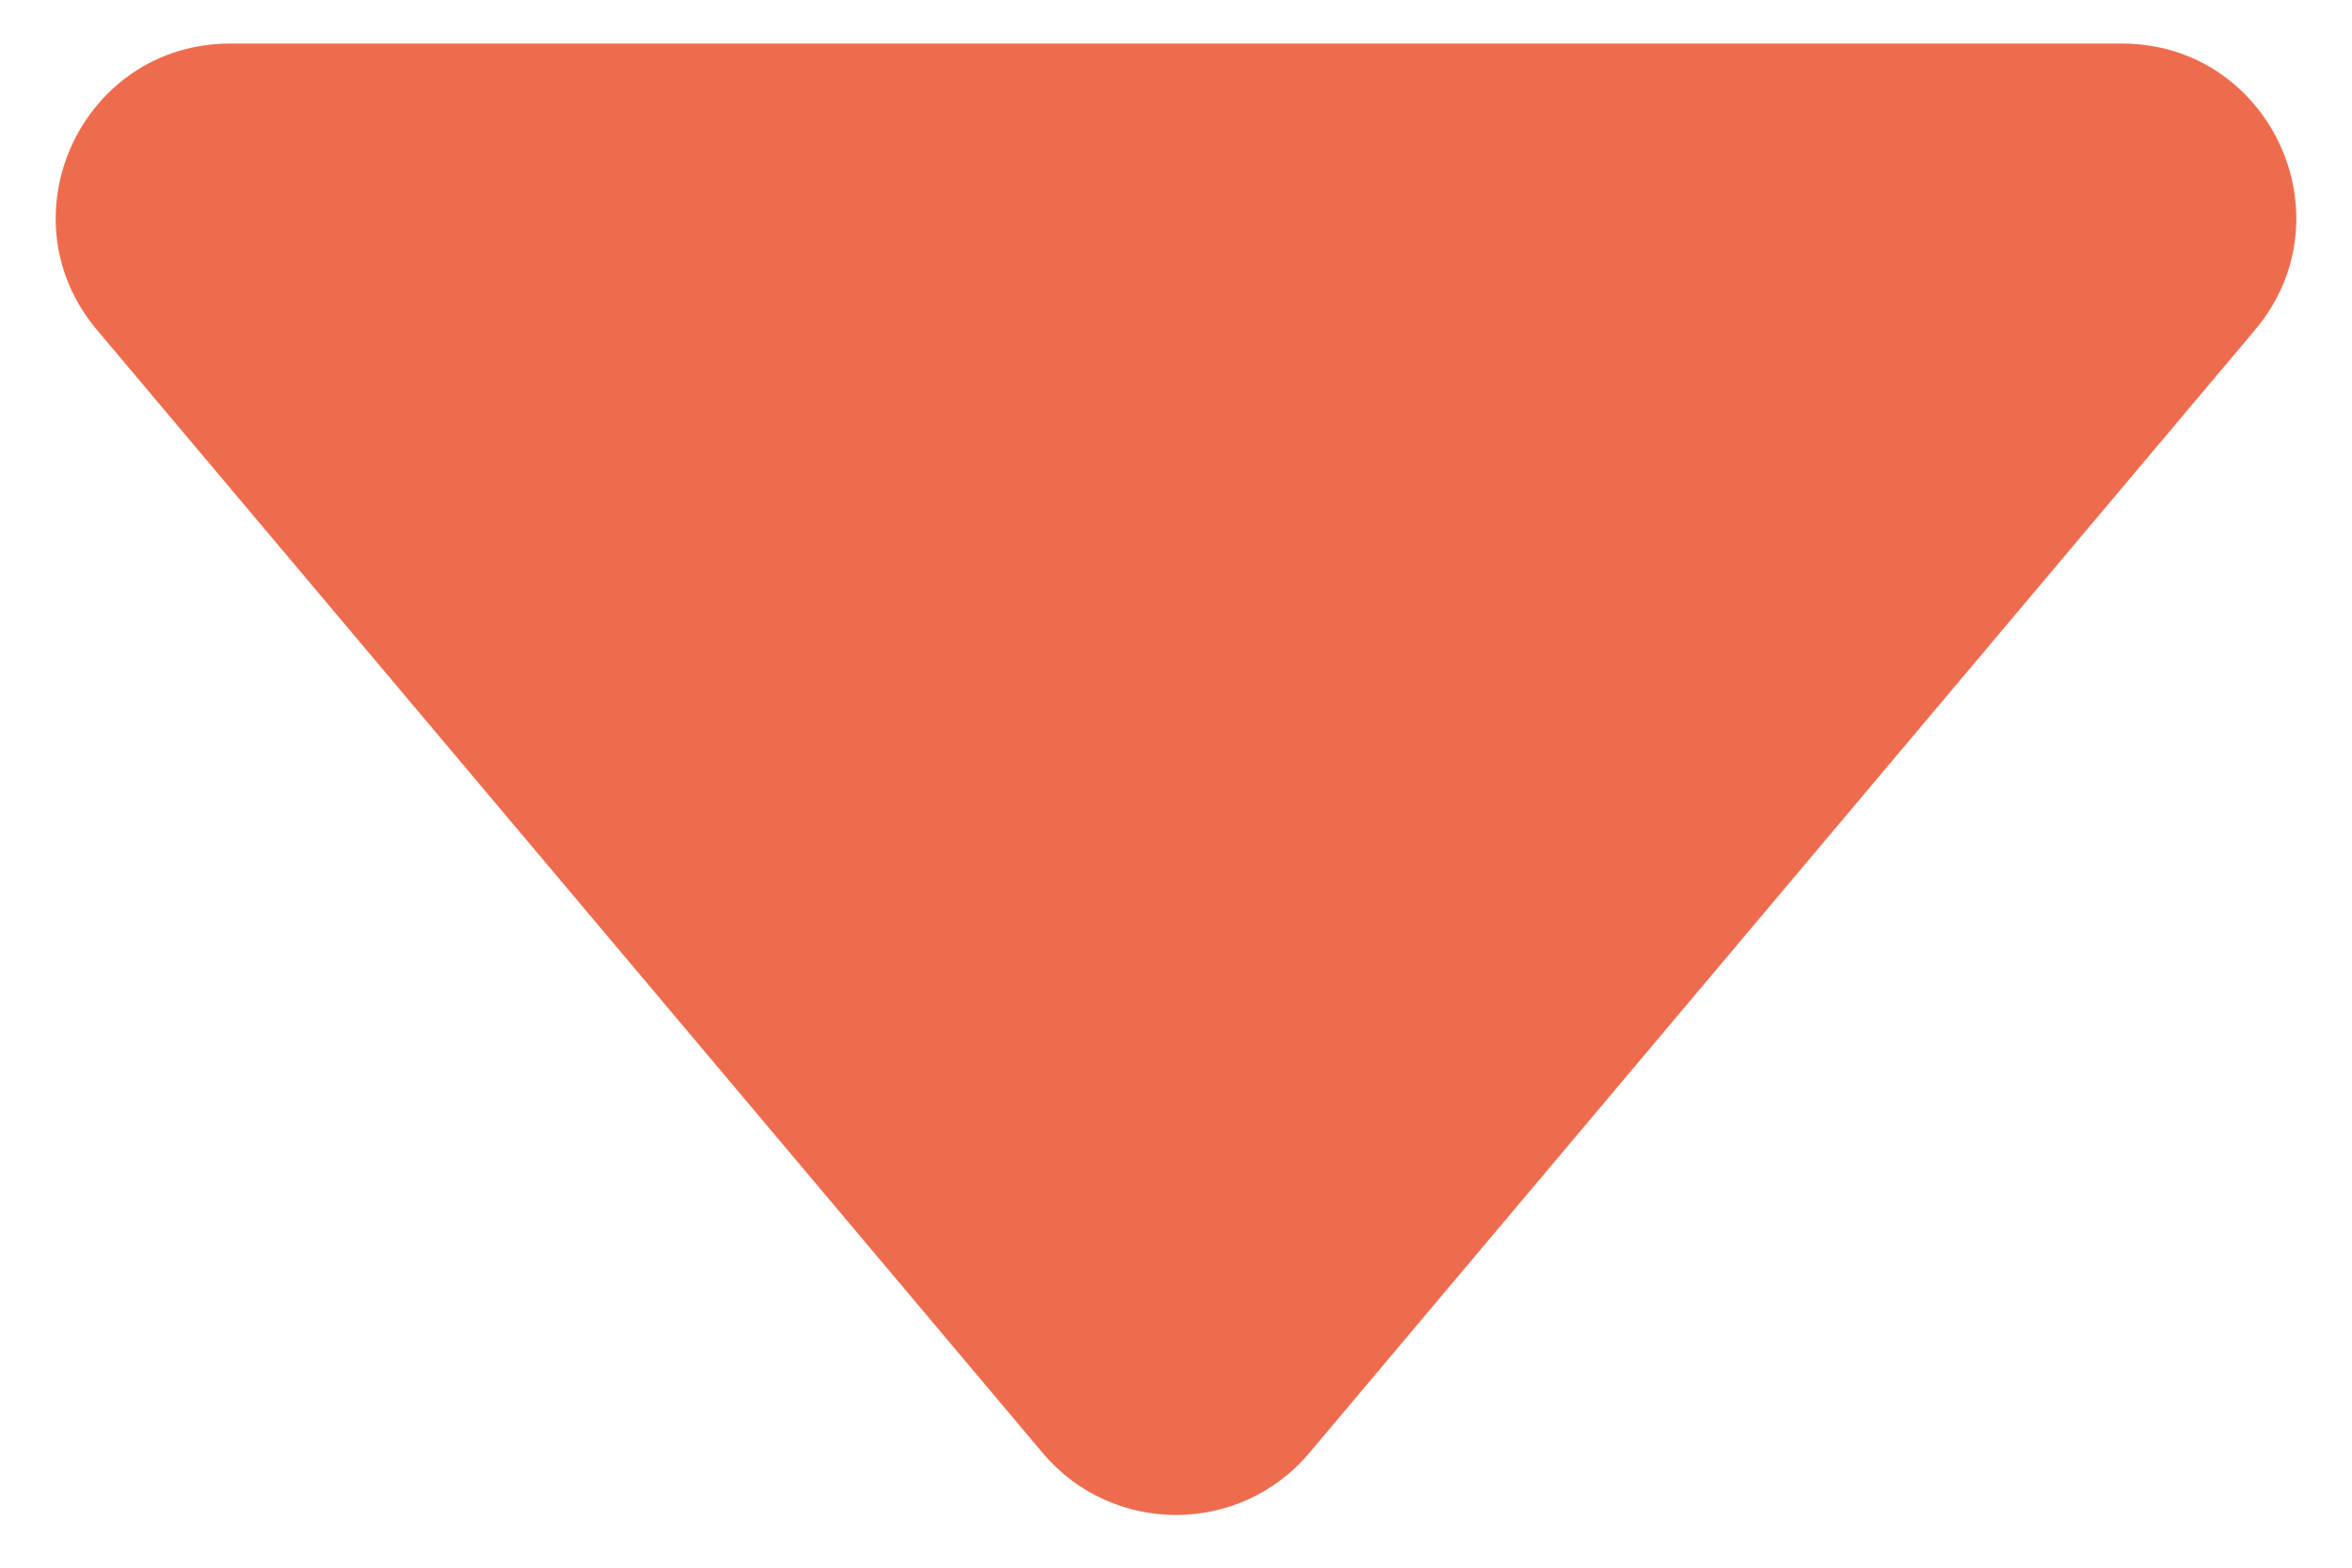 <svg width="27" height="18" viewBox="0 0 27 18" fill="none" xmlns="http://www.w3.org/2000/svg">
<path d="M15.03 16.683C14.231 17.632 12.769 17.632 11.97 16.683L1.113 3.788C0.018 2.487 0.943 0.5 2.643 0.5L24.357 0.5C26.057 0.5 26.982 2.487 25.887 3.788L15.03 16.683Z" fill="#EE6C4D"/>
</svg>
